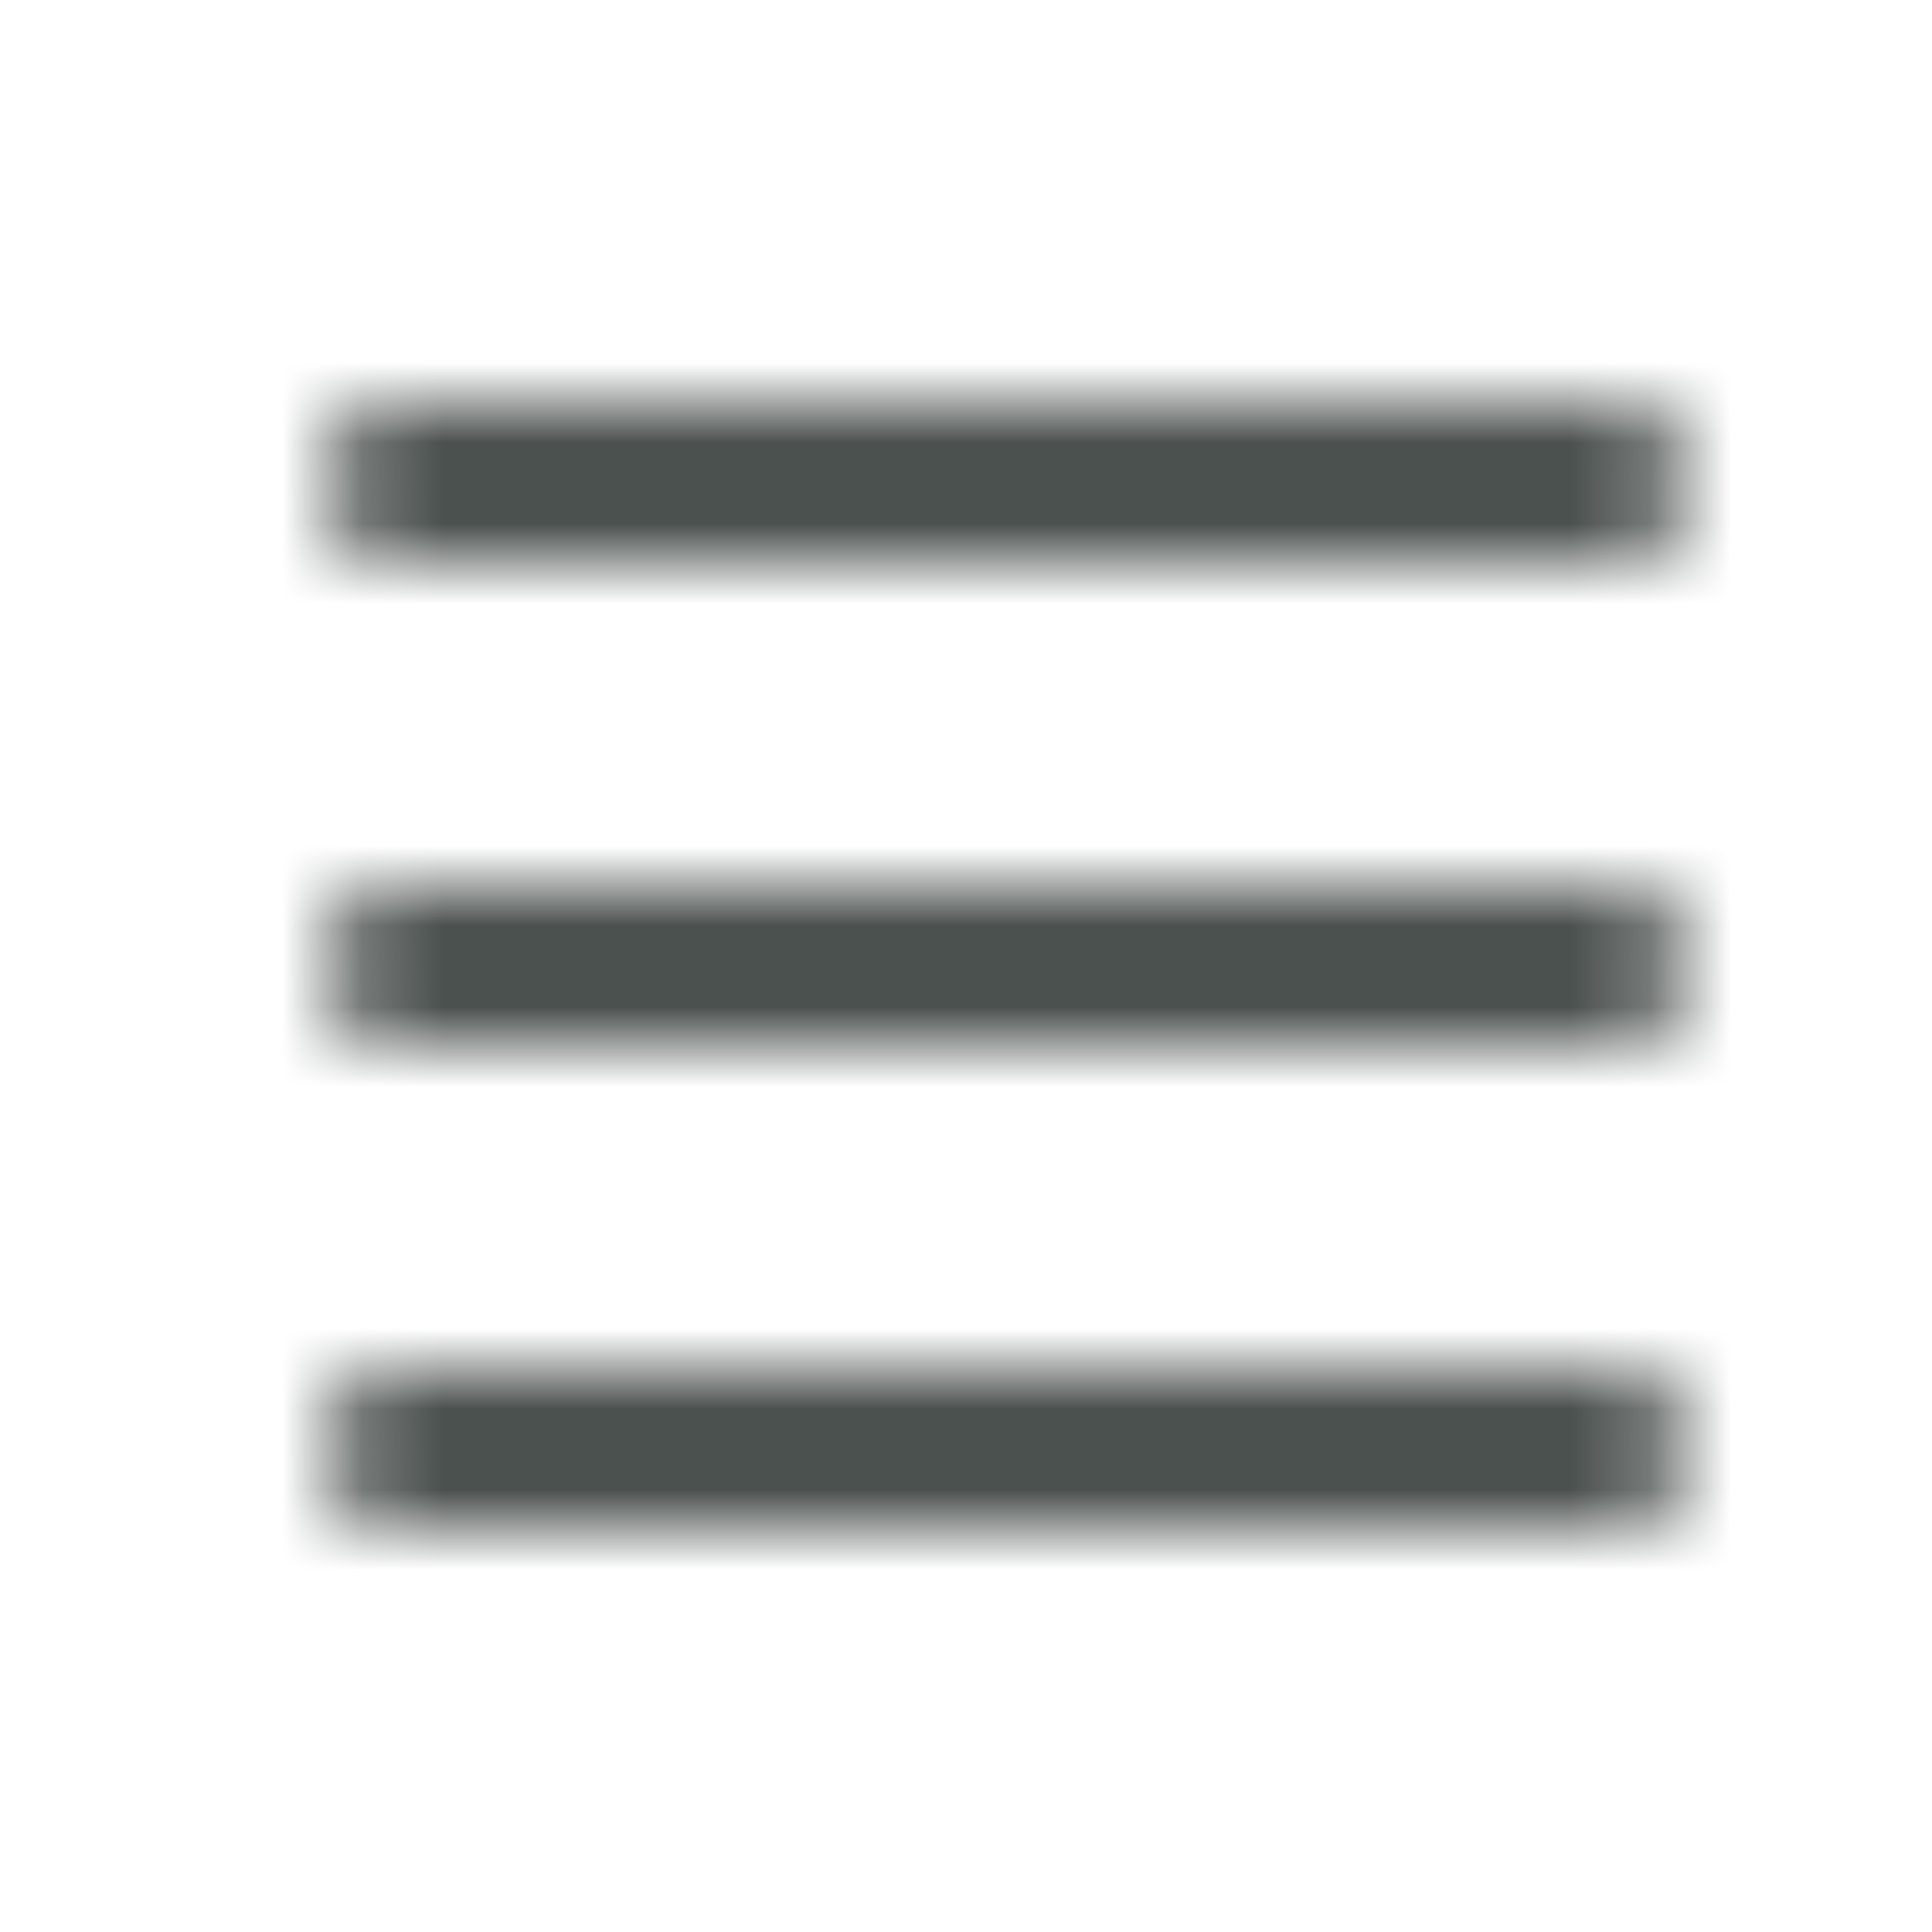 <svg width="24" height="24" viewBox="0 0 24 24" fill="none" xmlns="http://www.w3.org/2000/svg">
<mask id="mask0" mask-type="alpha" maskUnits="userSpaceOnUse" x="4" y="5" width="17" height="14">
<path fill-rule="evenodd" clip-rule="evenodd" d="M4 6C4 5.448 4.448 5 5 5L20 5C20.552 5 21 5.448 21 6C21 6.552 20.552 7 20 7L5 7C4.448 7 4 6.552 4 6ZM4 12C4 11.448 4.448 11 5 11L20 11C20.552 11 21 11.448 21 12C21 12.552 20.552 13 20 13L5 13C4.448 13 4 12.552 4 12ZM5 17C4.448 17 4 17.448 4 18C4 18.552 4.448 19 5 19H20C20.552 19 21 18.552 21 18C21 17.448 20.552 17 20 17H5Z" fill="#222222"/>
</mask>
<g mask="url(#mask0)">
<path d="M1 0L25 0L25 24L1 24L1 0Z" fill="#4B514F"/>
</g>
</svg>
